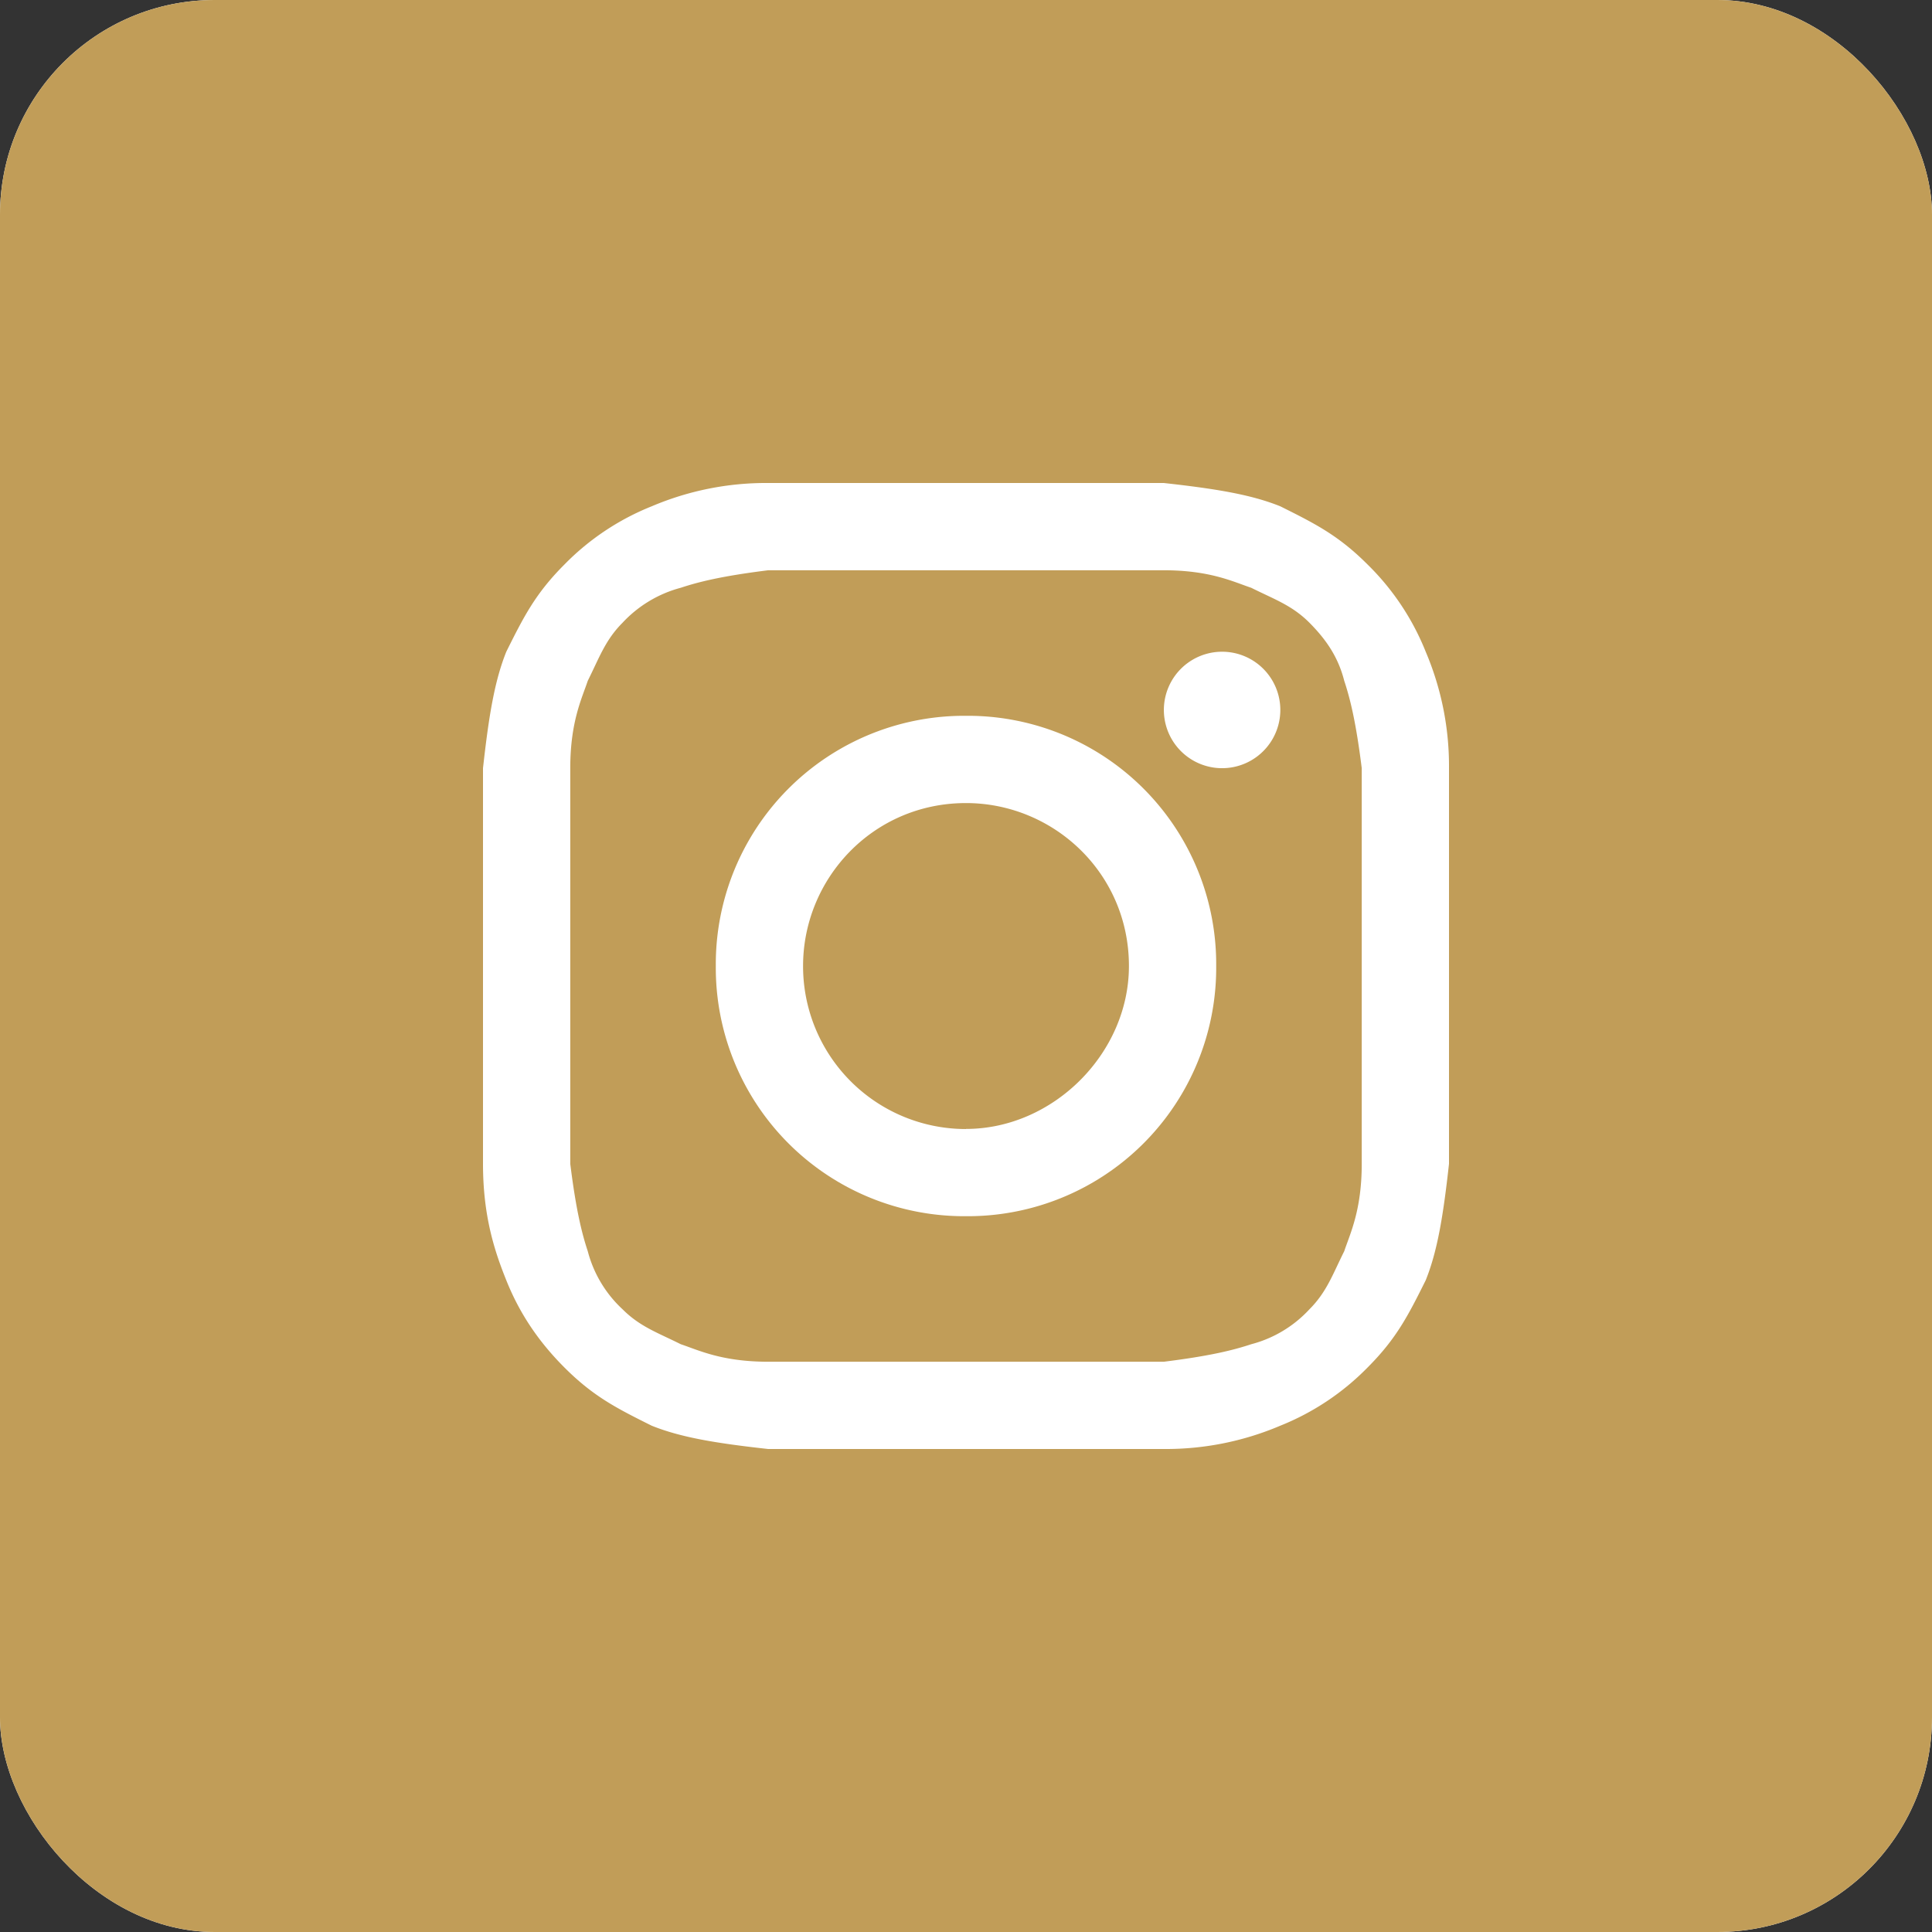 <svg width="18" height="18" fill="none" xmlns="http://www.w3.org/2000/svg"><rect width="100%" height="100%" fill="#333333" stroke="none"/><rect width="18" height="18" rx="2" fill="#fff"/><rect width="18" height="18" rx="2" fill="#C19D58"/><path d="M9 5.313h1.843c.434 0 .651.109.814.163.216.108.38.163.542.325.162.163.27.326.325.542.054.163.109.38.163.814v3.686c0 .434-.109.651-.163.814-.108.216-.163.38-.325.542a1.125 1.125 0 01-.542.325c-.163.054-.38.109-.814.163H7.157c-.434 0-.651-.109-.814-.163-.216-.108-.38-.163-.542-.325a1.125 1.125 0 01-.325-.542c-.054-.163-.109-.38-.163-.814V7.157c0-.434.109-.651.163-.814.108-.216.163-.38.325-.542a1.14 1.14 0 01.542-.325c.163-.054.38-.109.814-.163H9zM9 4.5H7.157a2.72 2.72 0 00-1.085.217 2.367 2.367 0 00-.813.542c-.271.271-.38.488-.542.813-.109.271-.163.597-.217 1.085v3.686c0 .488.108.814.217 1.085.108.27.271.542.542.813.271.271.488.38.813.542.271.109.597.163 1.085.217h3.686a2.72 2.72 0 001.085-.217 2.37 2.37 0 00.813-.542c.271-.271.38-.488.542-.813.109-.271.163-.597.217-1.085V7.157a2.72 2.72 0 00-.217-1.085 2.368 2.368 0 00-.542-.813c-.271-.271-.488-.38-.813-.542-.271-.109-.597-.163-1.085-.217H9z" fill="#fff"/><path d="M9 6.669A2.314 2.314 0 006.669 9 2.314 2.314 0 009 11.331 2.314 2.314 0 0011.331 9 2.314 2.314 0 009 6.669zm0 3.85A1.517 1.517 0 017.482 9c0-.813.65-1.518 1.518-1.518.813 0 1.518.65 1.518 1.518 0 .813-.705 1.518-1.518 1.518zm2.386-3.362a.542.542 0 100-1.085.542.542 0 000 1.085z" fill="#fff"/></svg>